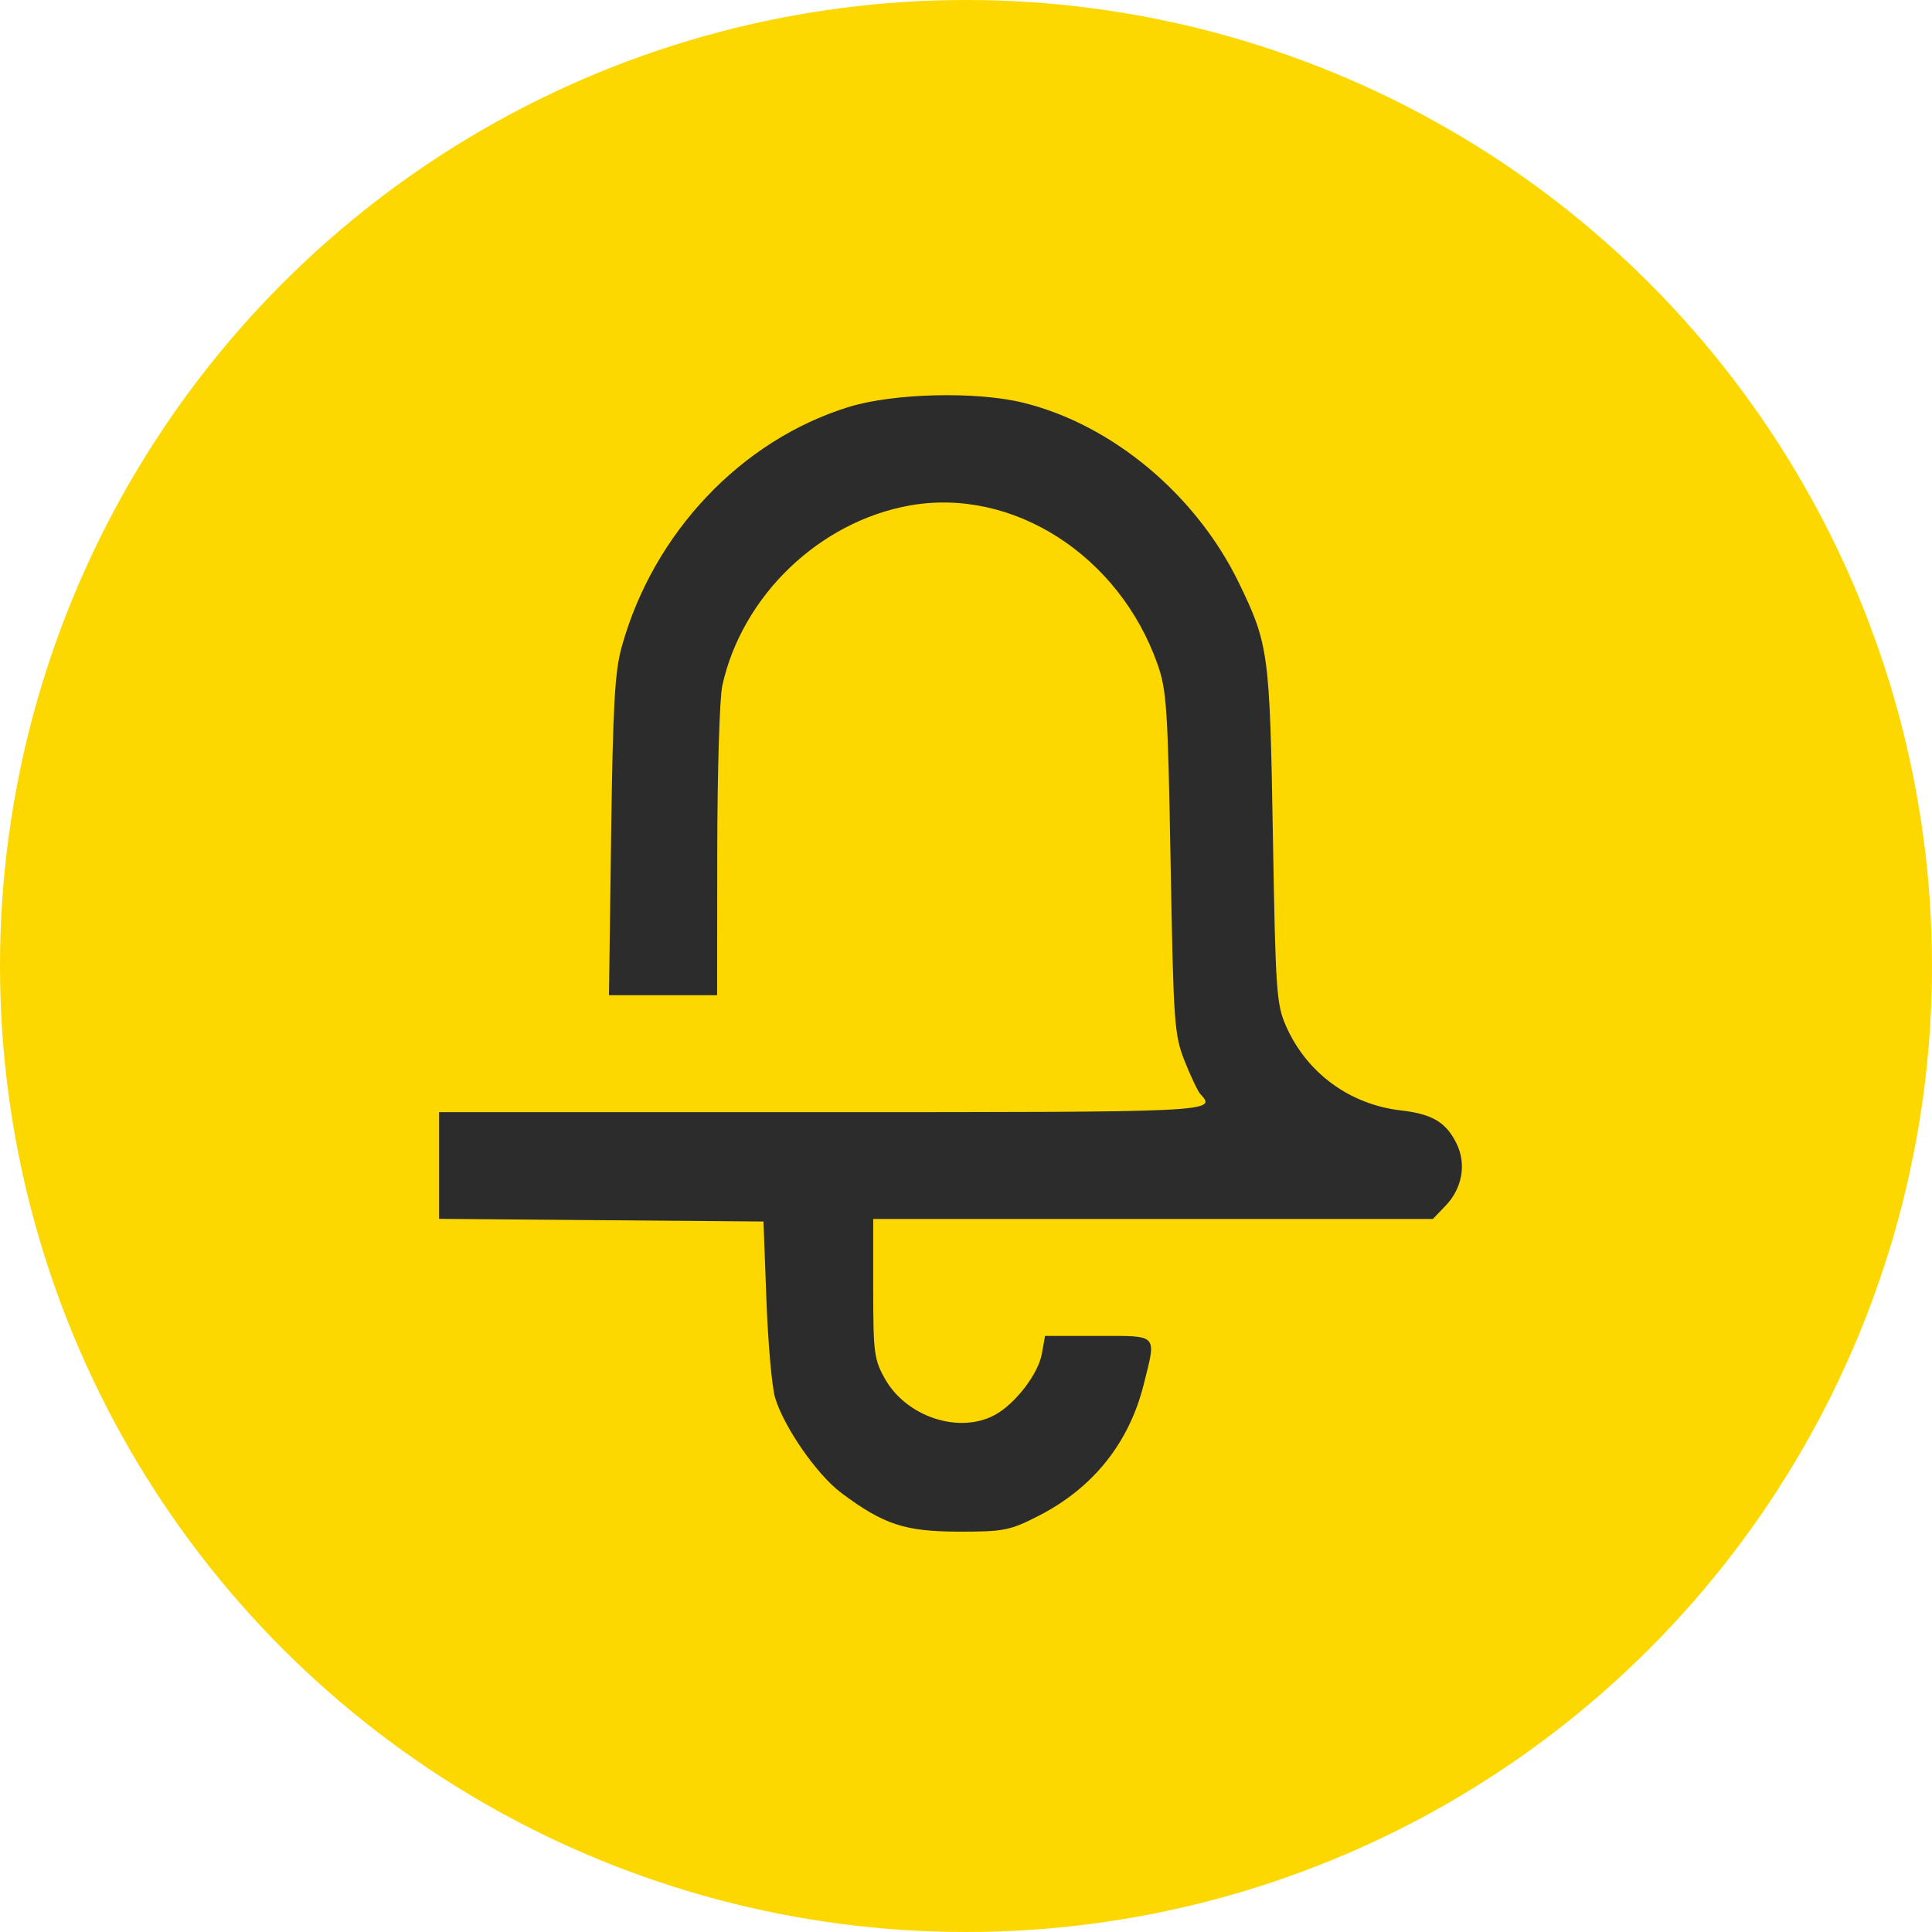 <svg width="44" height="44" viewBox="0 0 44 44" fill="none" xmlns="http://www.w3.org/2000/svg">
<circle cx="22" cy="22" r="22" fill="#FCD800"/>
<path fill-rule="evenodd" clip-rule="evenodd" d="M19.331 9.268C16.88 10.025 14.879 12.138 14.159 14.731C14.001 15.304 13.958 16.063 13.918 19.046L13.869 22.665H15.101H16.332L16.335 19.393C16.337 17.593 16.388 15.892 16.45 15.613C16.902 13.568 18.659 11.88 20.719 11.512C23.063 11.094 25.484 12.644 26.361 15.124C26.57 15.715 26.597 16.126 26.66 19.654C26.726 23.337 26.743 23.566 26.982 24.171C27.121 24.521 27.282 24.857 27.338 24.918C27.721 25.326 27.664 25.329 18.721 25.329H10V26.544V27.758L13.694 27.789L17.388 27.819L17.455 29.614C17.492 30.602 17.581 31.601 17.653 31.835C17.858 32.509 18.606 33.585 19.156 33.997C20.122 34.72 20.606 34.88 21.834 34.882C22.863 34.884 23.001 34.857 23.667 34.515C24.899 33.881 25.715 32.858 26.047 31.53C26.338 30.366 26.394 30.425 25.01 30.425H23.8L23.727 30.833C23.644 31.294 23.119 31.975 22.654 32.226C21.841 32.664 20.641 32.268 20.154 31.401C19.907 30.962 19.887 30.805 19.887 29.344V27.761H26.26H32.633L32.923 27.459C33.304 27.061 33.401 26.505 33.17 26.039C32.932 25.559 32.615 25.37 31.913 25.29C30.742 25.157 29.762 24.44 29.289 23.37C29.07 22.874 29.05 22.584 28.989 19.017C28.919 14.874 28.892 14.673 28.219 13.283C27.244 11.269 25.333 9.671 23.304 9.172C22.231 8.908 20.349 8.954 19.331 9.268Z" fill="#2C2C2C"/>
</svg>
